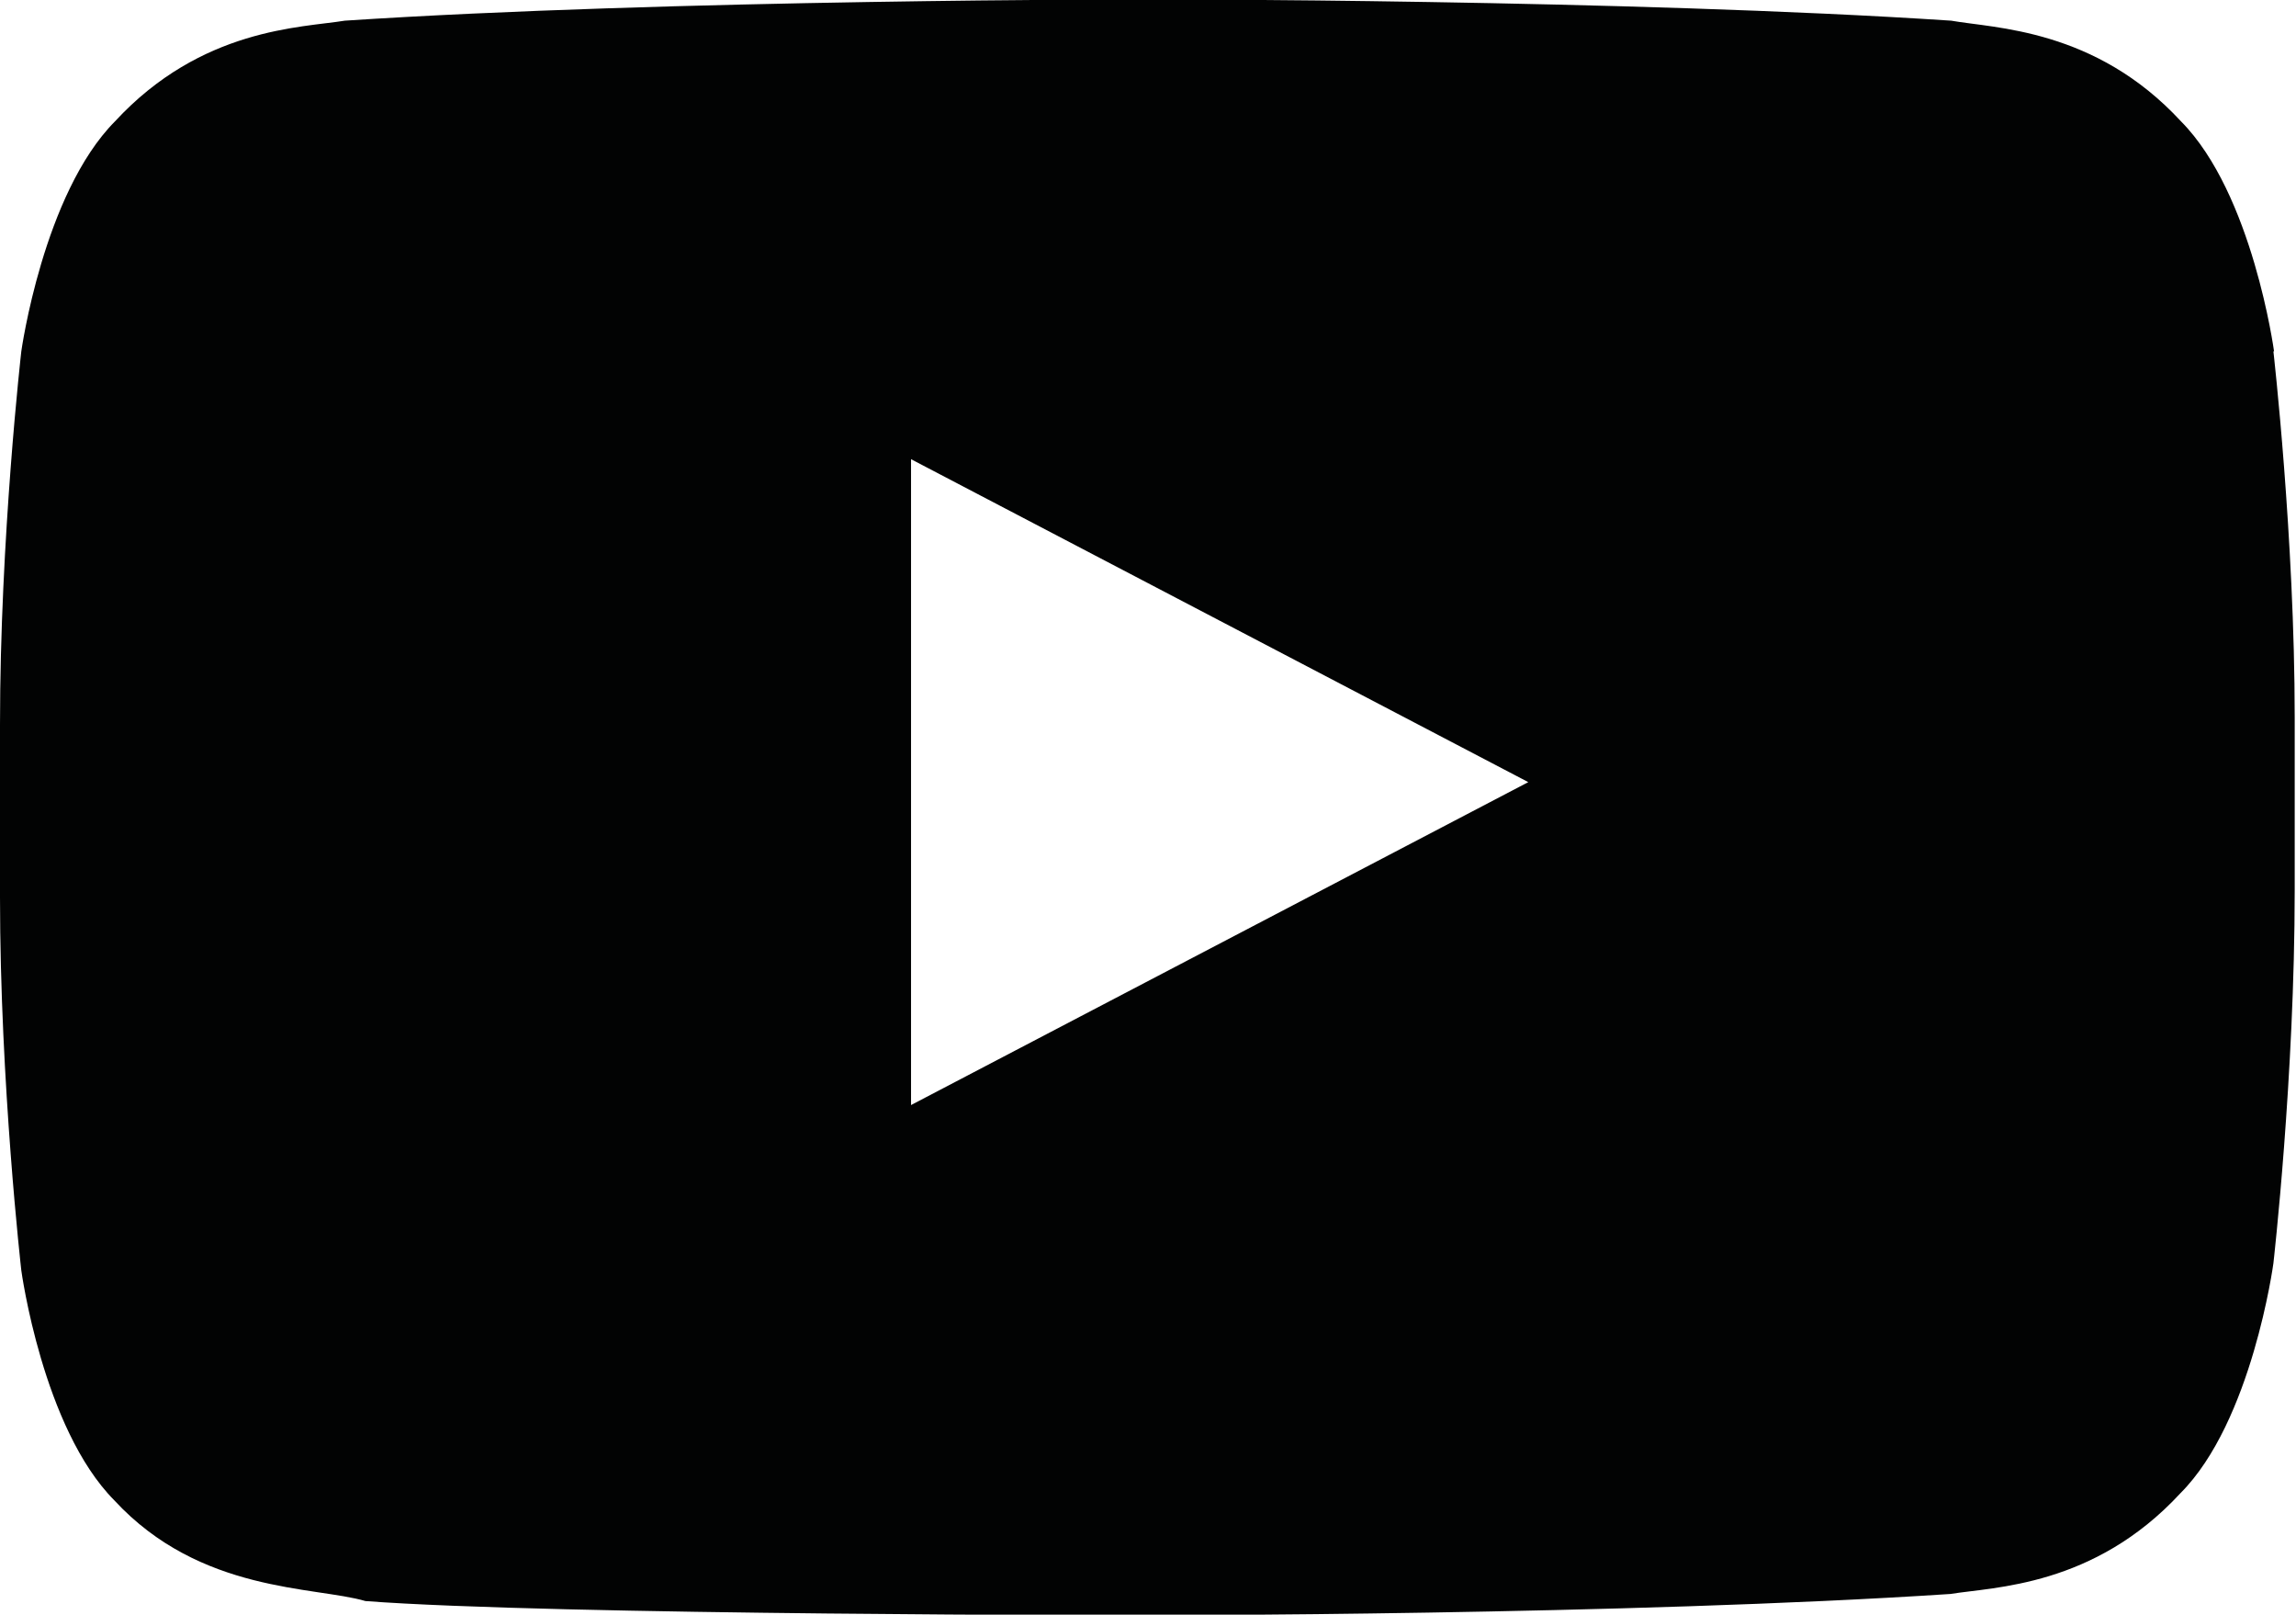 <?xml version="1.0" encoding="UTF-8"?>
<svg id="Ebene_2" xmlns="http://www.w3.org/2000/svg" viewBox="0 0 35.56 25">
  <defs>
    <style>
      .cls-1 {
        fill: #020303;
      }
    </style>
  </defs>
  <g id="_x33_219">
    <path class="cls-1" d="M14.11,17.11V7.11l9.56,5-9.56,5h0ZM35.22,5.44s-.33-2.44-1.44-3.56c-1.33-1.44-2.89-1.44-3.56-1.56-5-.33-12.44-.33-12.44-.33h0s-7.44,0-12.44.33c-.67.11-2.22.11-3.56,1.56C.67,3,.33,5.44.33,5.44c0,0-.33,2.89-.33,5.78v2.67c0,2.89.33,5.78.33,5.78,0,0,.33,2.44,1.44,3.56,1.33,1.44,3.11,1.33,3.89,1.56,2.89.22,12.11.22,12.11.22,0,0,7.44,0,12.44-.33.67-.11,2.22-.11,3.56-1.56,1.11-1.11,1.44-3.56,1.44-3.56,0,0,.33-2.89.33-5.78v-2.67c0-2.78-.33-5.67-.33-5.67"/>
  </g>
</svg>